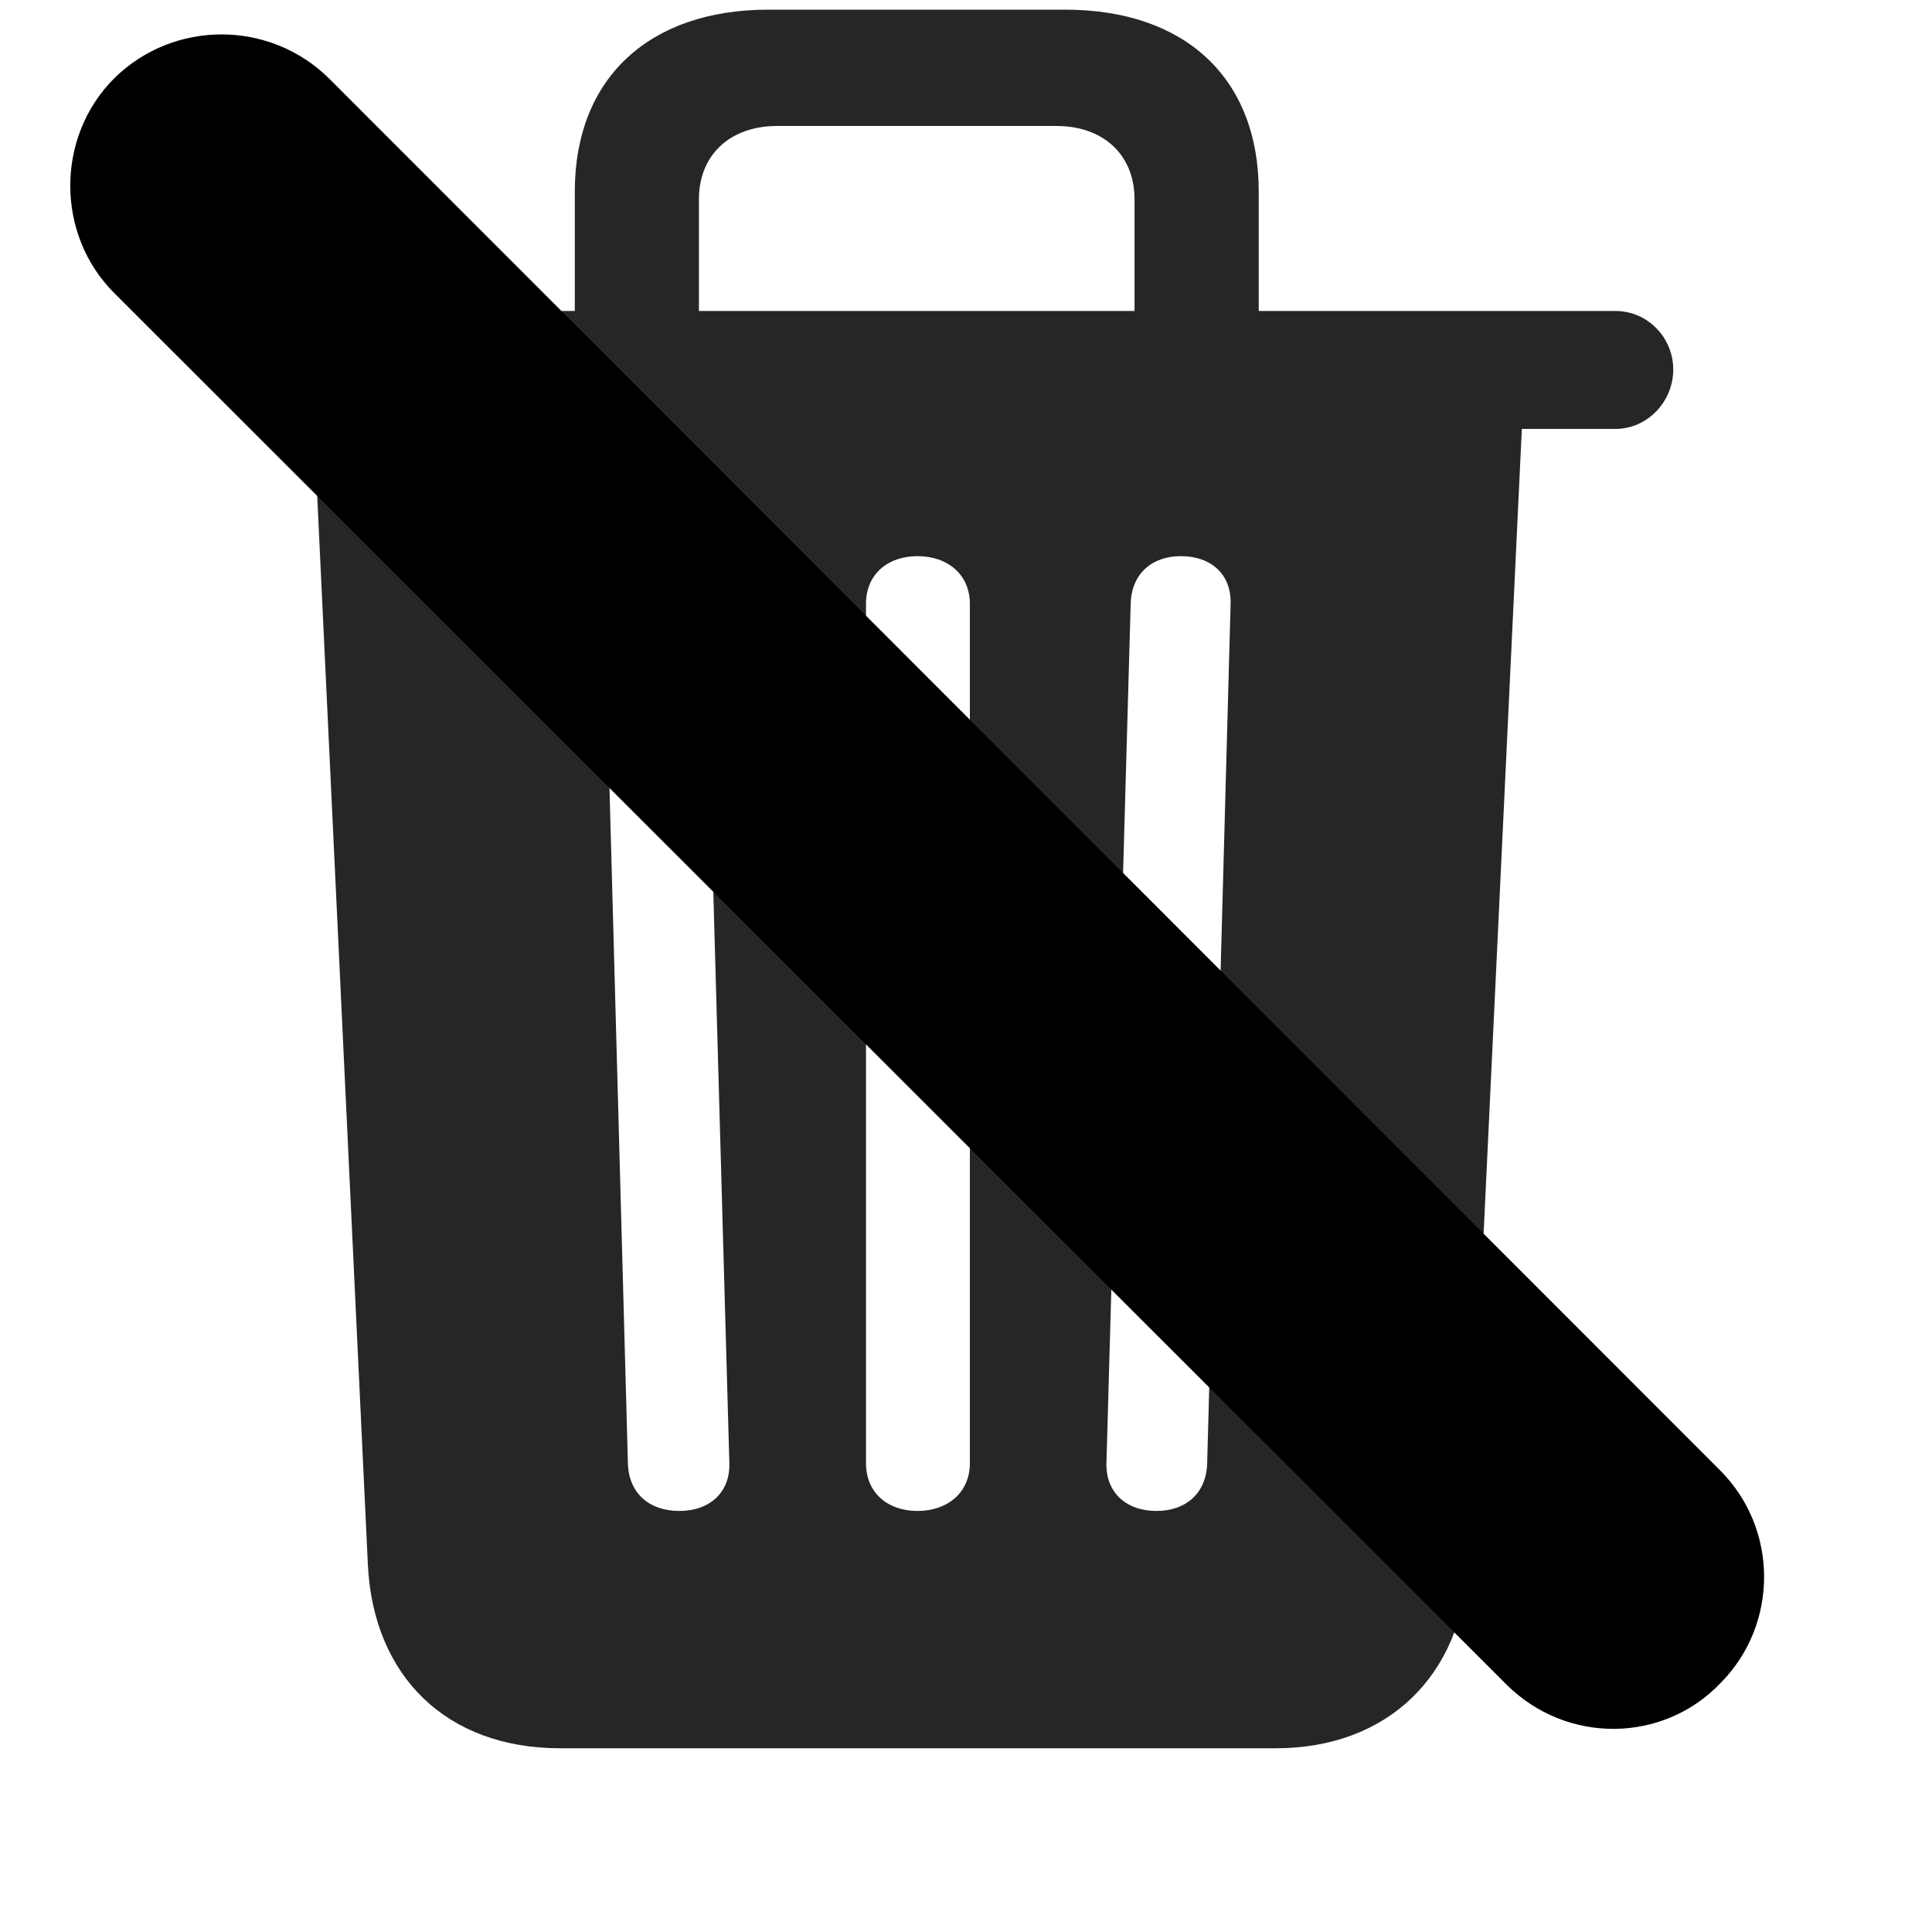 <svg width="29" height="29" viewBox="0 0 29 29" fill="currentColor" xmlns="http://www.w3.org/2000/svg">
<g clip-path="url(#clip0_2207_32937)">
<path d="M8.628 5.5H10.491V2.992C10.491 2.324 10.96 1.891 11.663 1.891H15.858C16.561 1.891 17.03 2.324 17.03 2.992V5.5H18.894V2.875C18.894 1.176 17.792 0.145 15.987 0.145H11.534C9.741 0.145 8.628 1.176 8.628 2.875V5.5ZM4.62 6.438H24.249C24.73 6.438 25.116 6.027 25.116 5.547C25.116 5.066 24.73 4.668 24.249 4.668H4.62C4.151 4.668 3.741 5.066 3.741 5.547C3.741 6.039 4.151 6.438 4.62 6.438ZM8.405 26.242H19.151C20.827 26.242 21.952 25.152 22.034 23.477L22.855 6.191H4.702L5.522 23.488C5.604 25.164 6.706 26.242 8.405 26.242ZM10.198 22.68C9.741 22.68 9.437 22.41 9.425 21.965L9.073 9.062C9.062 8.629 9.354 8.348 9.823 8.348C10.257 8.348 10.573 8.617 10.585 9.051L10.948 21.965C10.96 22.398 10.655 22.68 10.198 22.68ZM13.773 22.68C13.315 22.68 12.999 22.398 12.999 21.965V9.062C12.999 8.629 13.315 8.348 13.773 8.348C14.229 8.348 14.558 8.629 14.558 9.062V21.965C14.558 22.398 14.229 22.68 13.773 22.68ZM17.358 22.68C16.901 22.68 16.597 22.398 16.608 21.965L16.972 9.062C16.983 8.617 17.288 8.348 17.722 8.348C18.19 8.348 18.483 8.629 18.472 9.062L18.12 21.965C18.108 22.41 17.804 22.68 17.358 22.68Z" fill="currentColor" fill-opacity="0.85"/>
<path d="M22.608 25.281C23.511 26.184 24.964 26.172 25.831 25.258C26.698 24.379 26.698 22.949 25.819 22.07L4.937 1.176C4.046 0.297 2.604 0.297 1.714 1.176C0.835 2.055 0.835 3.52 1.714 4.398L22.608 25.281Z" fill="currentColor"/>
<path d="M23.569 24.32C23.933 24.672 24.507 24.672 24.847 24.32C25.198 23.957 25.21 23.395 24.847 23.043L3.976 2.148C3.624 1.797 3.038 1.797 2.687 2.148C2.347 2.488 2.347 3.086 2.687 3.426L23.569 24.32Z" fill="currentColor" fill-opacity="0.85"/>
</g>
<defs>
<clipPath id="clip0_2207_32937">
<rect width="25.425" height="28.184" fill="currentColor" transform="translate(1.055 0.145)"/>
</clipPath>
</defs>
</svg>
